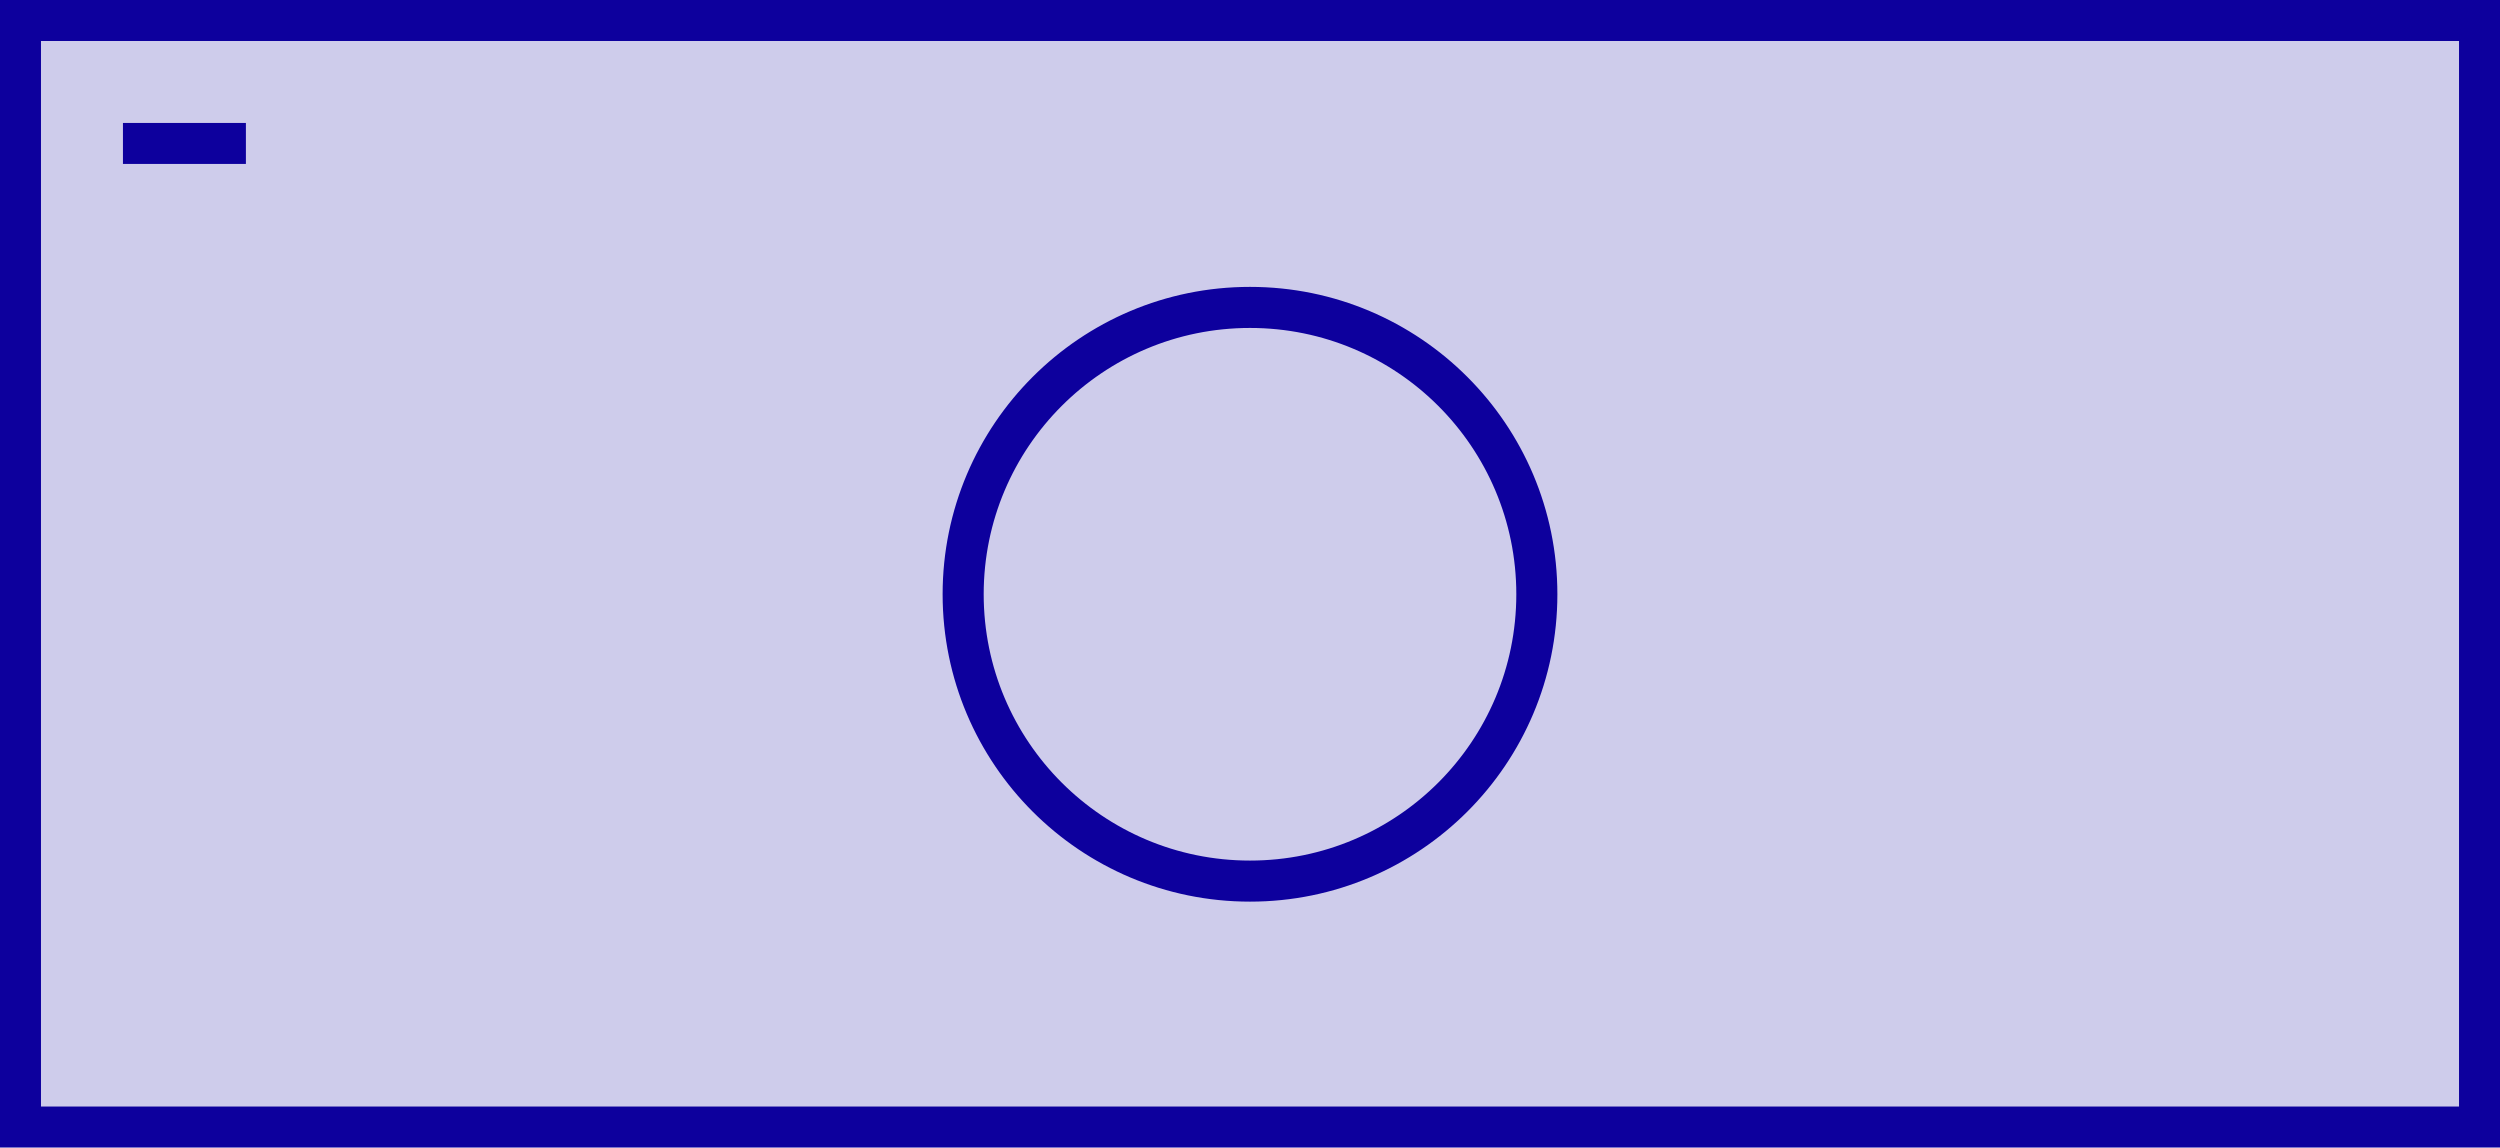 <svg width="61" height="28" viewBox="0 0 61 28" fill="none" xmlns="http://www.w3.org/2000/svg">
<rect x="0.5" y="0.5" width="60" height="27" fill="#0D009D" fill-opacity="0.2" stroke="#0D009D"/>
<path d="M38 14.5C38 18.642 34.642 22 30.5 22C26.358 22 23 18.642 23 14.5C23 10.358 26.358 7 30.5 7C34.642 7 38 10.358 38 14.5ZM24.002 14.5C24.002 18.089 26.911 20.998 30.5 20.998C34.089 20.998 36.998 18.089 36.998 14.5C36.998 10.911 34.089 8.002 30.5 8.002C26.911 8.002 24.002 10.911 24.002 14.5Z" fill="#0D009D"/>
<rect x="3" y="3" width="3" height="1" fill="#0D009D"/>
</svg>
